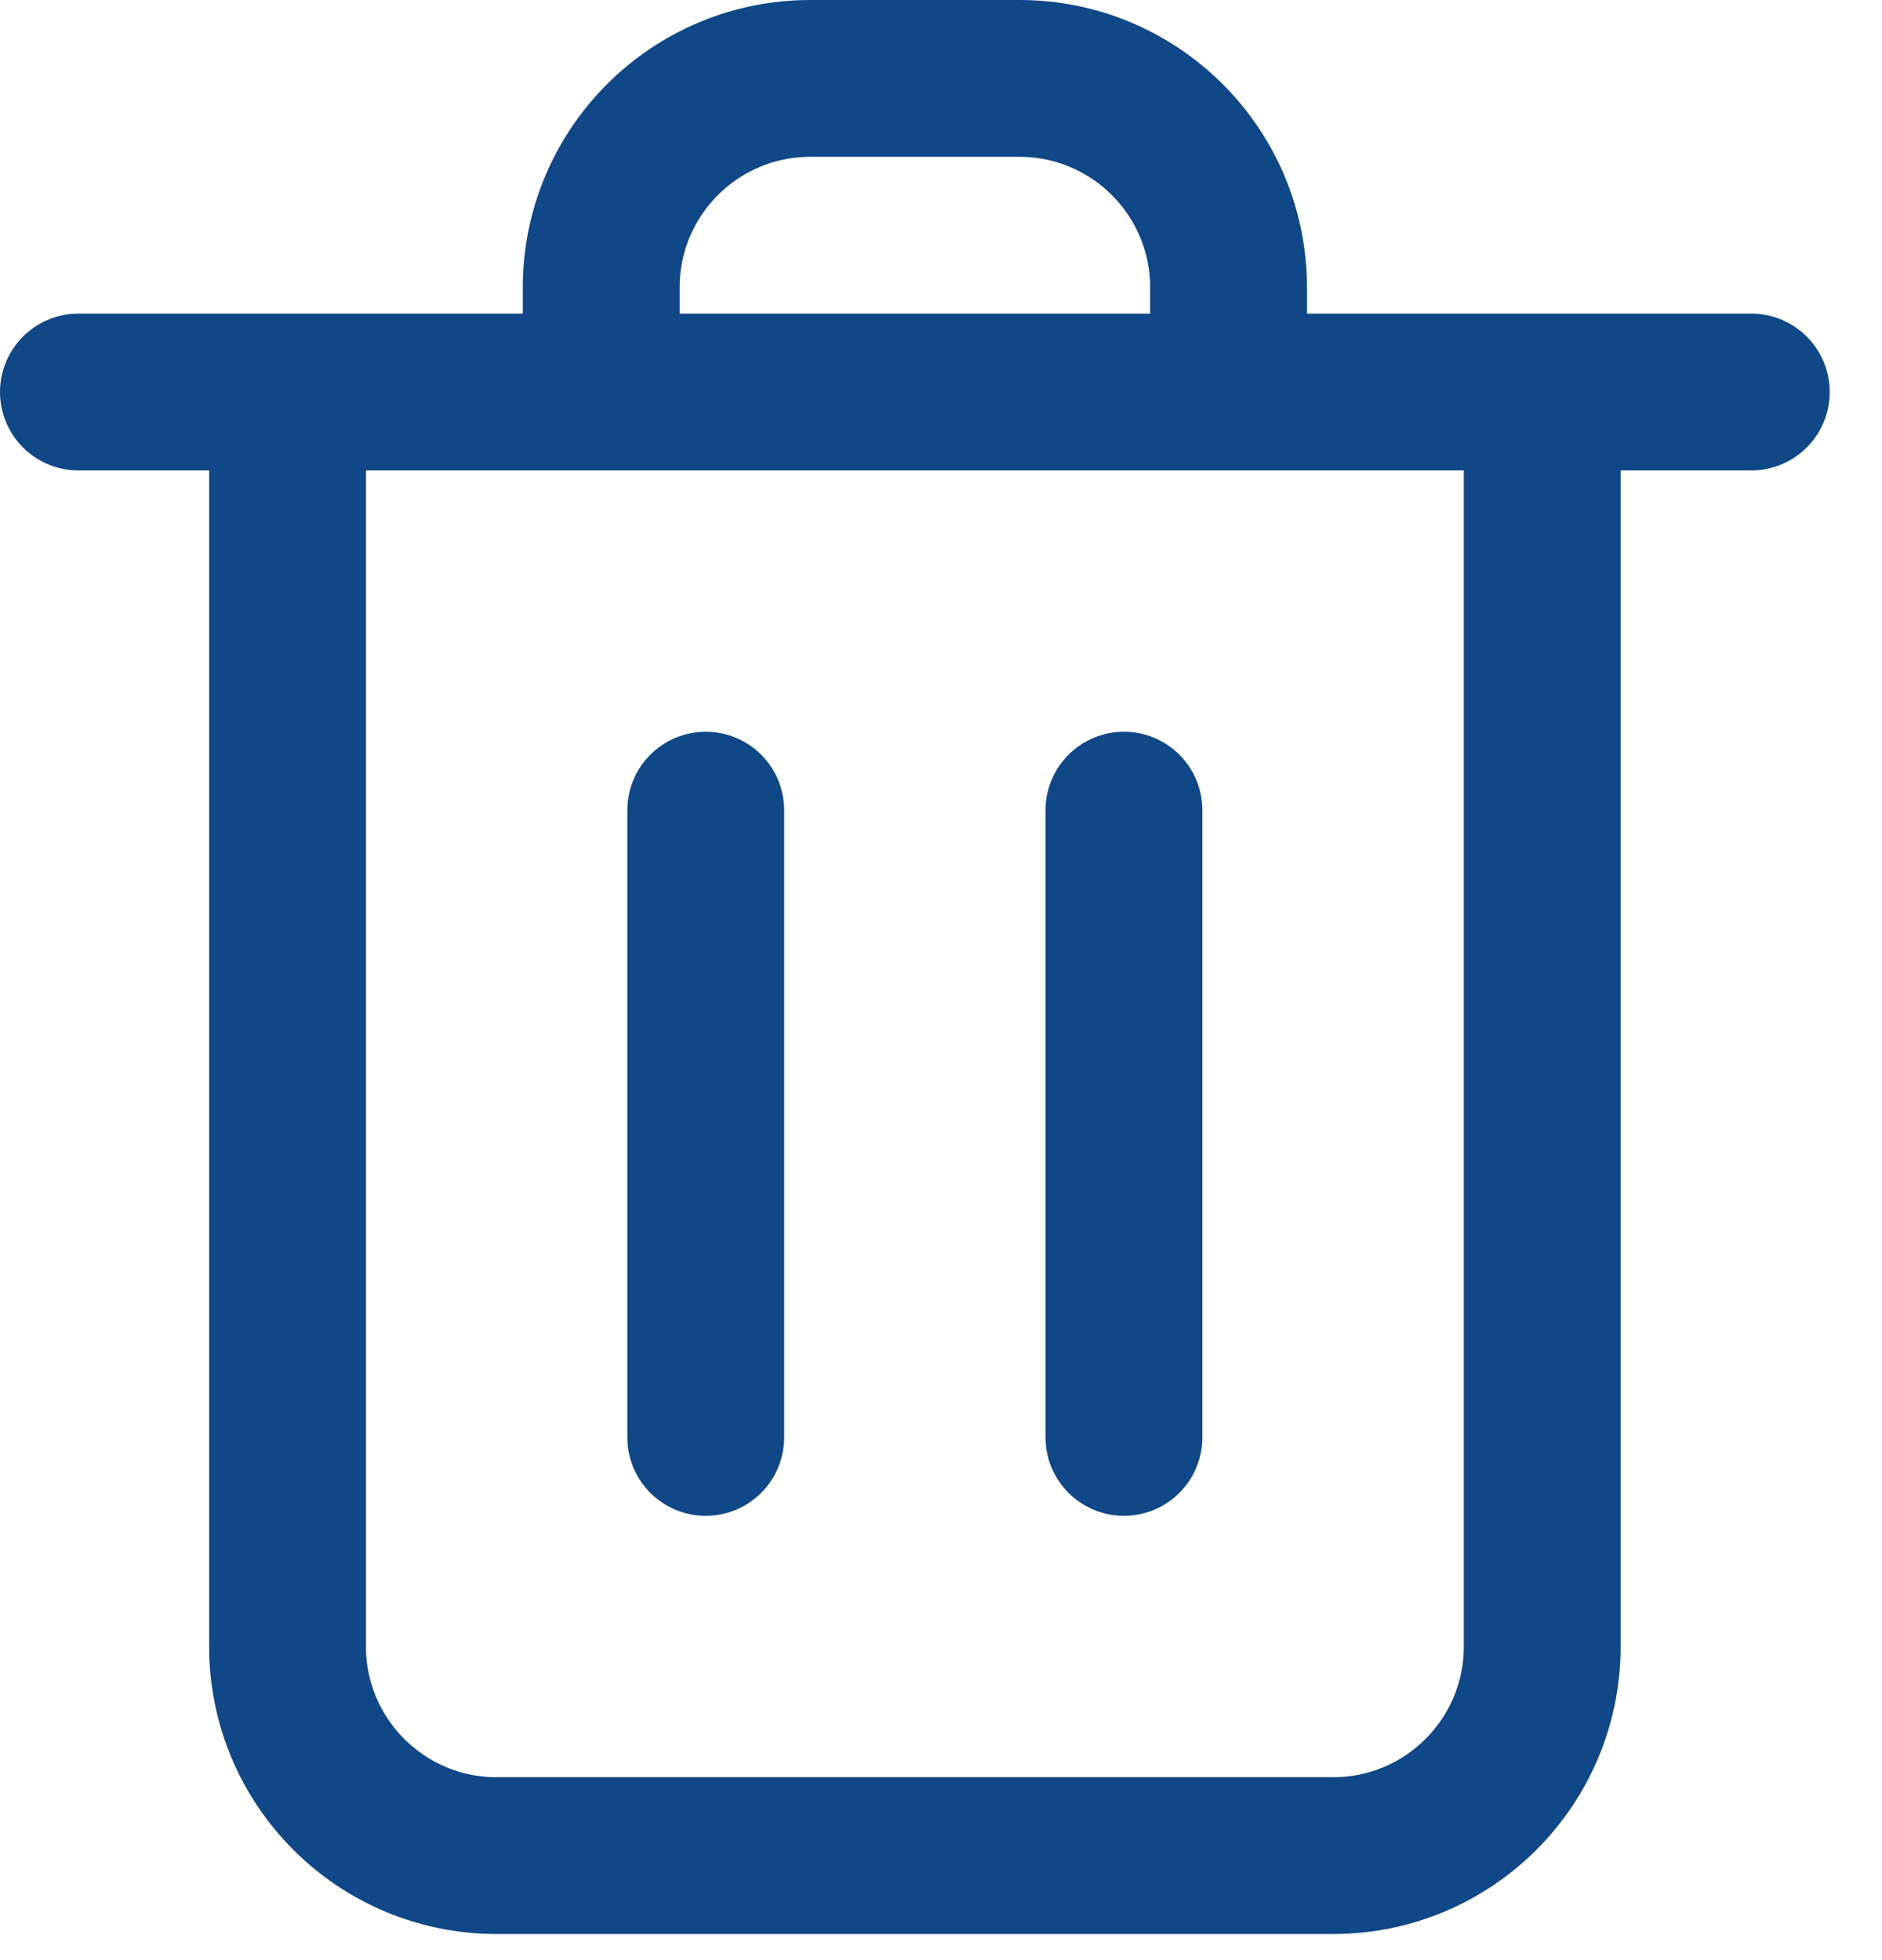 <svg width="24" height="25" viewBox="0 0 24 25" fill="none" xmlns="http://www.w3.org/2000/svg">
<path d="M9 10.333V18.333M14.333 10.333V18.333M19.667 5V21C19.667 22.473 18.473 23.667 17 23.667H6.333C4.861 23.667 3.667 22.473 3.667 21V5M1 5H22.333M15.667 5V3.667C15.667 2.194 14.473 1 13 1H10.333C8.861 1 7.667 2.194 7.667 3.667V5" stroke="#0F4787" stroke-width="2" stroke-linecap="round" stroke-linejoin="round"/>
</svg>
